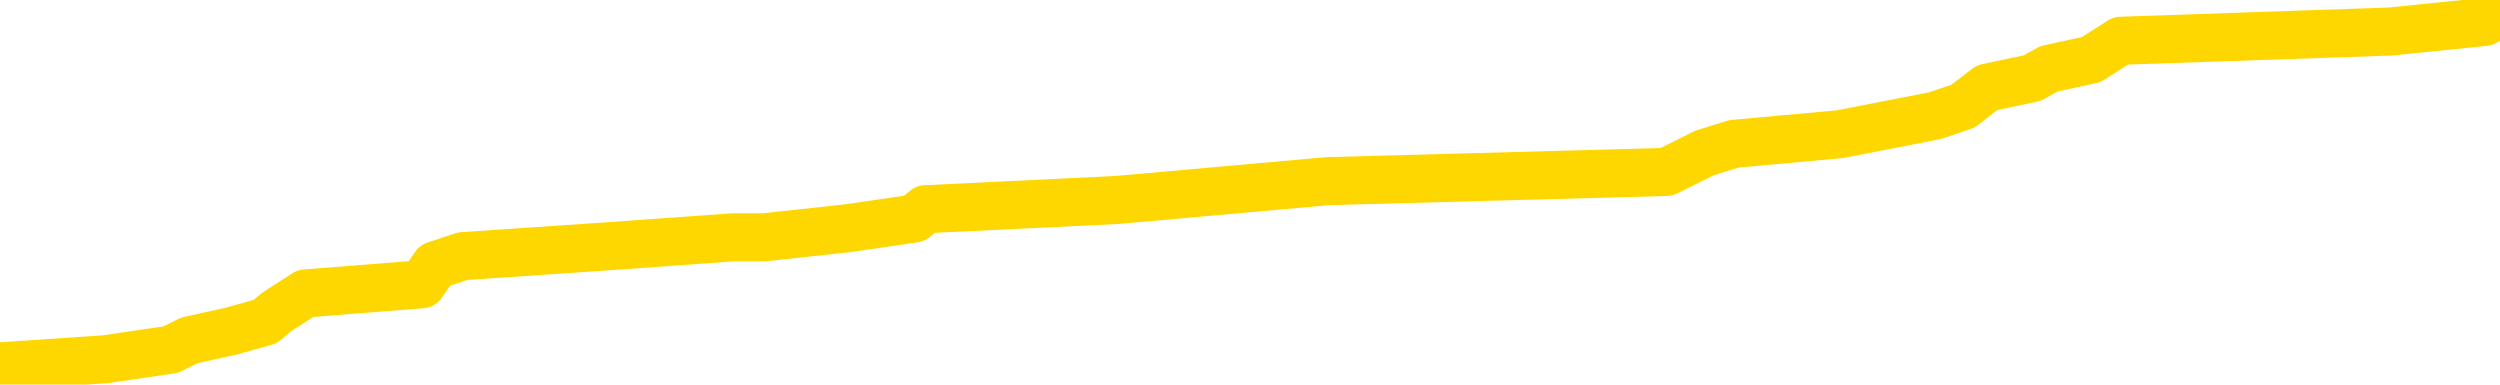 <svg xmlns="http://www.w3.org/2000/svg" version="1.1" viewBox="0 0 6500 1000">
	<path fill="none" stroke="gold" stroke-width="125" stroke-linecap="round" stroke-linejoin="round" d="M0 19361  L-178384 19361 L-178200 19337 L-177709 19288 L-177416 19264 L-177104 19215 L-176870 19191 L-176817 19142 L-176757 19093 L-176604 19069 L-176564 19020 L-176431 18996 L-176139 18972 L-175598 18972 L-174988 18947 L-174940 18947 L-174300 18923 L-174266 18923 L-173741 18923 L-173608 18898 L-173218 18850 L-172890 18801 L-172773 18752 L-172561 18704 L-171844 18704 L-171275 18679 L-171167 18679 L-170993 18655 L-170771 18606 L-170370 18582 L-170344 18533 L-169416 18485 L-169329 18436 L-169246 18387 L-169176 18339 L-168879 18314 L-168727 18266 L-166837 18290 L-166736 18290 L-166474 18290 L-166180 18314 L-166039 18266 L-165790 18266 L-165754 18241 L-165596 18217 L-165132 18168 L-164879 18144 L-164667 18095 L-164416 18071 L-164067 18046 L-163140 17998 L-163046 17949 L-162635 17925 L-161464 17876 L-160275 17852 L-160183 17803 L-160156 17754 L-159890 17706 L-159591 17657 L-159462 17608 L-159424 17560 L-158610 17560 L-158226 17584 L-157165 17608 L-157104 17608 L-156839 18095 L-156368 18558 L-156175 19020 L-155912 19483 L-155575 19458 L-155439 19434 L-154984 19410 L-154240 19385 L-154223 19361 L-154058 19312 L-153989 19312 L-153473 19288 L-152445 19288 L-152248 19264 L-151760 19239 L-151398 19215 L-150989 19215 L-150604 19239 L-148900 19239 L-148802 19239 L-148730 19239 L-148669 19239 L-148485 19215 L-148148 19215 L-147508 19191 L-147431 19166 L-147369 19166 L-147183 19142 L-147103 19142 L-146926 19118 L-146907 19093 L-146677 19093 L-146289 19069 L-145400 19069 L-145361 19045 L-145273 19020 L-145245 18972 L-144237 18947 L-144088 18898 L-144063 18874 L-143931 18850 L-143891 18825 L-142632 18801 L-142575 18801 L-142035 18777 L-141982 18777 L-141936 18777 L-141541 18752 L-141401 18728 L-141201 18704 L-141055 18704 L-140890 18704 L-140613 18728 L-140254 18728 L-139702 18704 L-139057 18679 L-138798 18631 L-138645 18606 L-138244 18582 L-138203 18558 L-138083 18533 L-138021 18558 L-138007 18558 L-137913 18558 L-137620 18533 L-137469 18436 L-137138 18387 L-137061 18339 L-136985 18314 L-136758 18241 L-136692 18193 L-136464 18144 L-136412 18095 L-136247 18071 L-135241 18046 L-135058 18022 L-134507 17998 L-134114 17949 L-133716 17925 L-132866 17876 L-132788 17852 L-132209 17827 L-131768 17827 L-131527 17803 L-131369 17803 L-130969 17754 L-130948 17754 L-130503 17730 L-130098 17706 L-129962 17657 L-129787 17608 L-129650 17560 L-129400 17511 L-128400 17487 L-128318 17462 L-128182 17438 L-128144 17414 L-127254 17389 L-127038 17365 L-126595 17341 L-126478 17316 L-126421 17292 L-125745 17292 L-125644 17268 L-125615 17268 L-124274 17243 L-123868 17219 L-123828 17194 L-122900 17170 L-122802 17146 L-122669 17121 L-122265 17097 L-122239 17073 L-122146 17048 L-121929 17024 L-121518 16975 L-120364 16927 L-120073 16878 L-120044 16829 L-119436 16805 L-119186 16756 L-119166 16732 L-118237 16708 L-118186 16659 L-118063 16635 L-118046 16586 L-117890 16562 L-117715 16513 L-117578 16489 L-117521 16464 L-117414 16440 L-117328 16416 L-117095 16391 L-117020 16367 L-116712 16342 L-116594 16318 L-116424 16294 L-116333 16269 L-116230 16269 L-116207 16245 L-116130 16245 L-116032 16196 L-115665 16172 L-115560 16148 L-115057 16123 L-114605 16099 L-114567 16075 L-114543 16050 L-114502 16026 L-114373 16002 L-114273 15977 L-113831 15953 L-113549 15929 L-112956 15904 L-112826 15880 L-112552 15831 L-112399 15807 L-112246 15783 L-112161 15734 L-112083 15710 L-111897 15685 L-111846 15685 L-111819 15661 L-111739 15637 L-111716 15612 L-111433 15564 L-110829 15515 L-109833 15490 L-109536 15466 L-108802 15442 L-108557 15417 L-108467 15393 L-107890 15369 L-107192 15344 L-106439 15320 L-106121 15296 L-105738 15247 L-105661 15223 L-105026 15198 L-104841 15174 L-104753 15174 L-104624 15174 L-104311 15150 L-104261 15125 L-104119 15101 L-104098 15077 L-103130 15052 L-102585 15028 L-102106 15028 L-102045 15028 L-101722 15028 L-101700 15004 L-101638 15004 L-101428 14979 L-101351 14955 L-101296 14931 L-101274 14906 L-101234 14882 L-101219 14858 L-100462 14833 L-100445 14809 L-99646 14785 L-99493 14760 L-98588 14736 L-98082 14712 L-97852 14663 L-97811 14663 L-97696 14638 L-97519 14614 L-96765 14638 L-96630 14614 L-96466 14590 L-96148 14565 L-95972 14517 L-94950 14468 L-94927 14419 L-94675 14395 L-94462 14346 L-93828 14322 L-93591 14273 L-93558 14225 L-93380 14176 L-93300 14127 L-93210 14103 L-93145 14054 L-92705 14006 L-92682 13981 L-92141 13957 L-91885 13933 L-91390 13908 L-90513 13884 L-90476 13860 L-90423 13835 L-90382 13811 L-90265 13787 L-89989 13762 L-89781 13713 L-89584 13665 L-89561 13616 L-89511 13567 L-89472 13543 L-89394 13519 L-88796 13470 L-88736 13446 L-88633 13421 L-88478 13397 L-87846 13373 L-87166 13348 L-86863 13300 L-86516 13275 L-86319 13251 L-86270 13202 L-85950 13178 L-85322 13154 L-85176 13129 L-85139 13105 L-85082 13081 L-85005 13032 L-84764 13032 L-84675 13008 L-84581 12983 L-84287 12959 L-84153 12935 L-84093 12910 L-84056 12861 L-83784 12861 L-82778 12837 L-82602 12813 L-82552 12813 L-82259 12788 L-82067 12740 L-81733 12715 L-81227 12691 L-80665 12642 L-80650 12594 L-80633 12569 L-80533 12521 L-80418 12472 L-80379 12423 L-80341 12399 L-80276 12399 L-80248 12375 L-80109 12399 L-79816 12399 L-79766 12399 L-79661 12399 L-79396 12375 L-78931 12350 L-78787 12350 L-78732 12302 L-78675 12277 L-78484 12253 L-78119 12229 L-77904 12229 L-77710 12229 L-77652 12229 L-77593 12180 L-77439 12156 L-77169 12131 L-76740 12253 L-76724 12253 L-76647 12229 L-76583 12204 L-76453 12034 L-76430 12009 L-76146 11985 L-76098 11961 L-76044 11936 L-75581 11912 L-75542 11912 L-75502 11888 L-75311 11863 L-74831 11839 L-74344 11815 L-74327 11790 L-74289 11766 L-74033 11742 L-73956 11693 L-73726 11669 L-73710 11620 L-73415 11571 L-72973 11547 L-72526 11523 L-72021 11498 L-71868 11474 L-71581 11450 L-71541 11401 L-71210 11377 L-70988 11352 L-70471 11304 L-70395 11279 L-70147 11231 L-69953 11182 L-69893 11157 L-69117 11133 L-69043 11133 L-68812 11109 L-68795 11109 L-68733 11084 L-68538 11060 L-68074 11060 L-68050 11036 L-67921 11036 L-66620 11036 L-66603 11036 L-66526 11011 L-66433 11011 L-66215 11011 L-66063 10987 L-65885 11011 L-65831 11036 L-65544 11060 L-65504 11060 L-65135 11060 L-64694 11060 L-64511 11060 L-64190 11036 L-63895 11036 L-63449 10987 L-63377 10963 L-62915 10914 L-62477 10890 L-62295 10865 L-60841 10817 L-60709 10792 L-60252 10744 L-60026 10719 L-59639 10671 L-59123 10622 L-58169 10573 L-57375 10525 L-56700 10500 L-56275 10452 L-55963 10427 L-55733 10354 L-55050 10281 L-55037 10208 L-54827 10111 L-54805 10086 L-54631 10038 L-53681 10013 L-53413 9965 L-52597 9940 L-52287 9892 L-52249 9867 L-52192 9819 L-51575 9794 L-50937 9746 L-49311 9721 L-48637 9697 L-47995 9697 L-47918 9697 L-47861 9697 L-47826 9697 L-47797 9673 L-47686 9624 L-47668 9600 L-47645 9575 L-47492 9551 L-47438 9502 L-47360 9478 L-47241 9453 L-47143 9429 L-47026 9405 L-46756 9356 L-46486 9332 L-46469 9283 L-46269 9259 L-46122 9210 L-45896 9186 L-45761 9161 L-45453 9137 L-45393 9113 L-45040 9064 L-44691 9040 L-44590 9015 L-44526 8967 L-44466 8942 L-44081 8894 L-43701 8869 L-43596 8845 L-43336 8821 L-43065 8772 L-42906 8748 L-42873 8723 L-42811 8699 L-42670 8675 L-42486 8650 L-42442 8626 L-42153 8626 L-42137 8601 L-41904 8601 L-41843 8577 L-41805 8577 L-41225 8553 L-41091 8528 L-41068 8431 L-41050 8261 L-41032 8066 L-41016 7871 L-40992 7676 L-40976 7530 L-40954 7360 L-40938 7190 L-40915 7092 L-40898 6995 L-40876 6922 L-40859 6873 L-40811 6800 L-40738 6727 L-40704 6605 L-40680 6508 L-40644 6411 L-40603 6313 L-40566 6265 L-40550 6167 L-40526 6094 L-40489 6046 L-40472 5972 L-40449 5924 L-40431 5875 L-40413 5826 L-40397 5778 L-40367 5705 L-40341 5632 L-40296 5607 L-40279 5559 L-40237 5534 L-40189 5486 L-40119 5437 L-40103 5388 L-40087 5340 L-40025 5315 L-39986 5291 L-39947 5267 L-39781 5242 L-39716 5218 L-39700 5194 L-39656 5145 L-39597 5120 L-39384 5096 L-39351 5072 L-39309 5047 L-39231 5023 L-38693 4999 L-38615 4974 L-38511 4926 L-38422 4901 L-38246 4877 L-37895 4853 L-37740 4828 L-37302 4804 L-37145 4780 L-37015 4755 L-36311 4707 L-36110 4682 L-35150 4634 L-34667 4609 L-34568 4609 L-34476 4585 L-34231 4561 L-34158 4536 L-33715 4488 L-33619 4463 L-33604 4439 L-33588 4415 L-33563 4390 L-33097 4366 L-32880 4342 L-32740 4317 L-32446 4293 L-32358 4268 L-32316 4244 L-32287 4220 L-32114 4195 L-32055 4171 L-31979 4147 L-31898 4122 L-31829 4122 L-31520 4098 L-31434 4074 L-31221 4049 L-31185 4025 L-30502 4001 L-30403 3976 L-30198 3952 L-30152 3928 L-29873 3903 L-29811 3879 L-29794 3830 L-29716 3806 L-29408 3757 L-29384 3733 L-29330 3684 L-29307 3660 L-29184 3636 L-29049 3587 L-28804 3563 L-28679 3563 L-28032 3538 L-28016 3538 L-27991 3538 L-27811 3490 L-27735 3465 L-27643 3441 L-27215 3416 L-26799 3392 L-26406 3343 L-26328 3319 L-26309 3295 L-25945 3270 L-25709 3246 L-25481 3222 L-25168 3197 L-25090 3173 L-25009 3124 L-24831 3076 L-24815 3051 L-24550 3003 L-24470 2978 L-24240 2954 L-24014 2930 L-23698 2930 L-23523 2905 L-23162 2905 L-22770 2881 L-22701 2832 L-22637 2808 L-22496 2759 L-22445 2735 L-22343 2686 L-21841 2662 L-21644 2638 L-21397 2613 L-21212 2589 L-20912 2564 L-20836 2540 L-20670 2491 L-19786 2467 L-19757 2418 L-19634 2370 L-19055 2345 L-18978 2321 L-18264 2321 L-17952 2321 L-17739 2321 L-17722 2321 L-17336 2321 L-16811 2272 L-16365 2248 L-16035 2224 L-15882 2199 L-15556 2199 L-15378 2175 L-15296 2175 L-15090 2126 L-14915 2102 L-13986 2078 L-13096 2053 L-13057 2029 L-12829 2029 L-12450 2005 L-11663 1980 L-11428 1956 L-11352 1932 L-10995 1907 L-10423 1859 L-10156 1834 L-9770 1810 L-9666 1810 L-9496 1810 L-8878 1810 L-8666 1810 L-8359 1810 L-8306 1786 L-8178 1761 L-8125 1737 L-8006 1712 L-7669 1664 L-6710 1639 L-6579 1591 L-6377 1566 L-5746 1542 L-5434 1518 L-5021 1493 L-4993 1469 L-4848 1445 L-4428 1420 L-3095 1420 L-3048 1396 L-2920 1347 L-2903 1323 L-2325 1274 L-2119 1250 L-2090 1226 L-2049 1201 L-1991 1177 L-1954 1153 L-1876 1128 L-1733 1104 L-1278 1080 L-1160 1055 L-875 1031 L-502 1007 L-406 982 L-79 958 L274 934 L444 909 L492 885 L601 861 L690 836 L718 812 L794 763 L1097 739 L1131 690 L1203 666 L1571 641 L1906 617 L1987 617 L2207 593 L2378 568 L2406 544 L2903 520 L3452 471 L4333 447 L4431 398 L4508 374 L4783 349 L5030 301 L5104 276 L5166 228 L5284 203 L5327 179 L5437 155 L5514 106 L6214 82 L6460 57 L6500 33" />
</svg>
